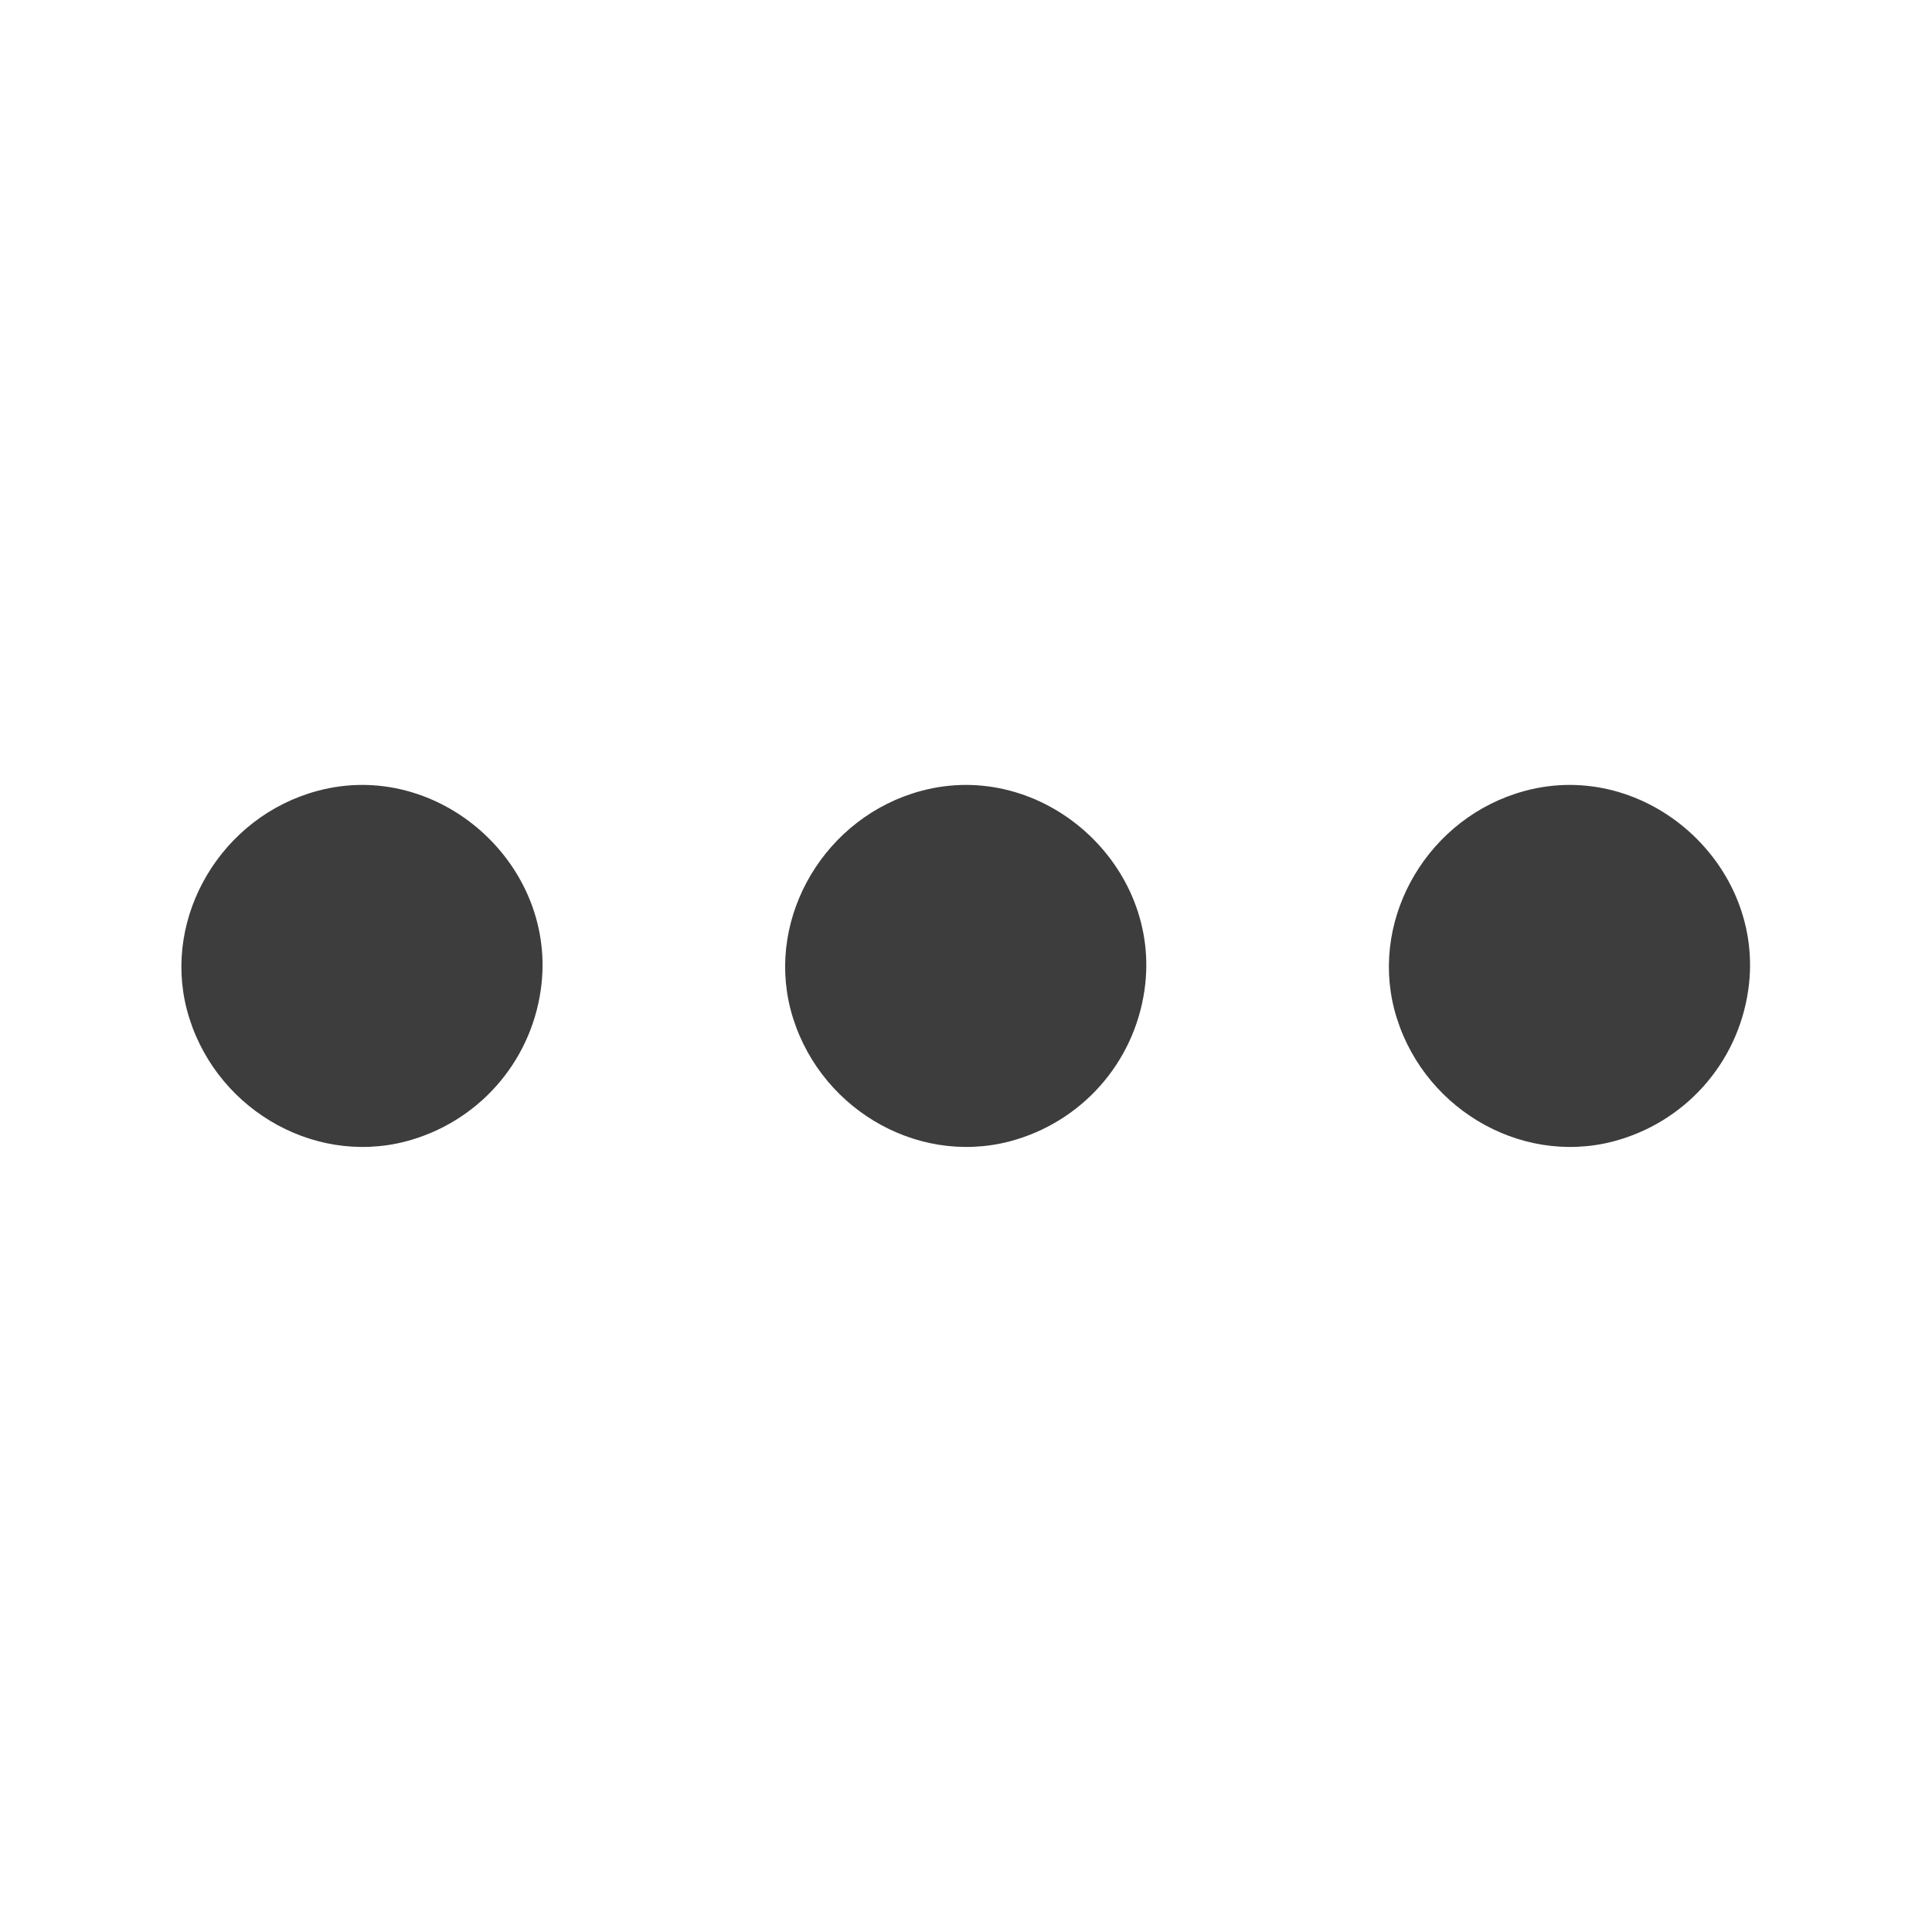 <?xml version="1.0" standalone="no"?>
<!DOCTYPE svg PUBLIC "-//W3C//DTD SVG 20010904//EN"
 "http://www.w3.org/TR/2001/REC-SVG-20010904/DTD/svg10.dtd">
<svg version="1.0" xmlns="http://www.w3.org/2000/svg"
 width="512pt" height="512pt" viewBox="0 0 512 512"
 preserveAspectRatio="xMidYMid meet">

<g transform="translate(0,512) scale(0.1,-0.1)"
fill="#3d3d3d" stroke="none">
<path d="M841 3024 c-253 -68 -410 -331 -346 -579 67 -256 329 -415 580 -350
190 50 330 207 358 401 48 331 -270 615 -592 528z"/>
<path d="M2441 3024 c-253 -68 -410 -331 -346 -579 67 -256 329 -415 580 -350
190 50 330 207 358 401 48 331 -270 615 -592 528z"/>
<path d="M4041 3024 c-253 -68 -410 -331 -346 -579 67 -256 329 -415 580 -350
190 50 330 207 358 401 48 331 -270 615 -592 528z"/>
</g>
</svg>
